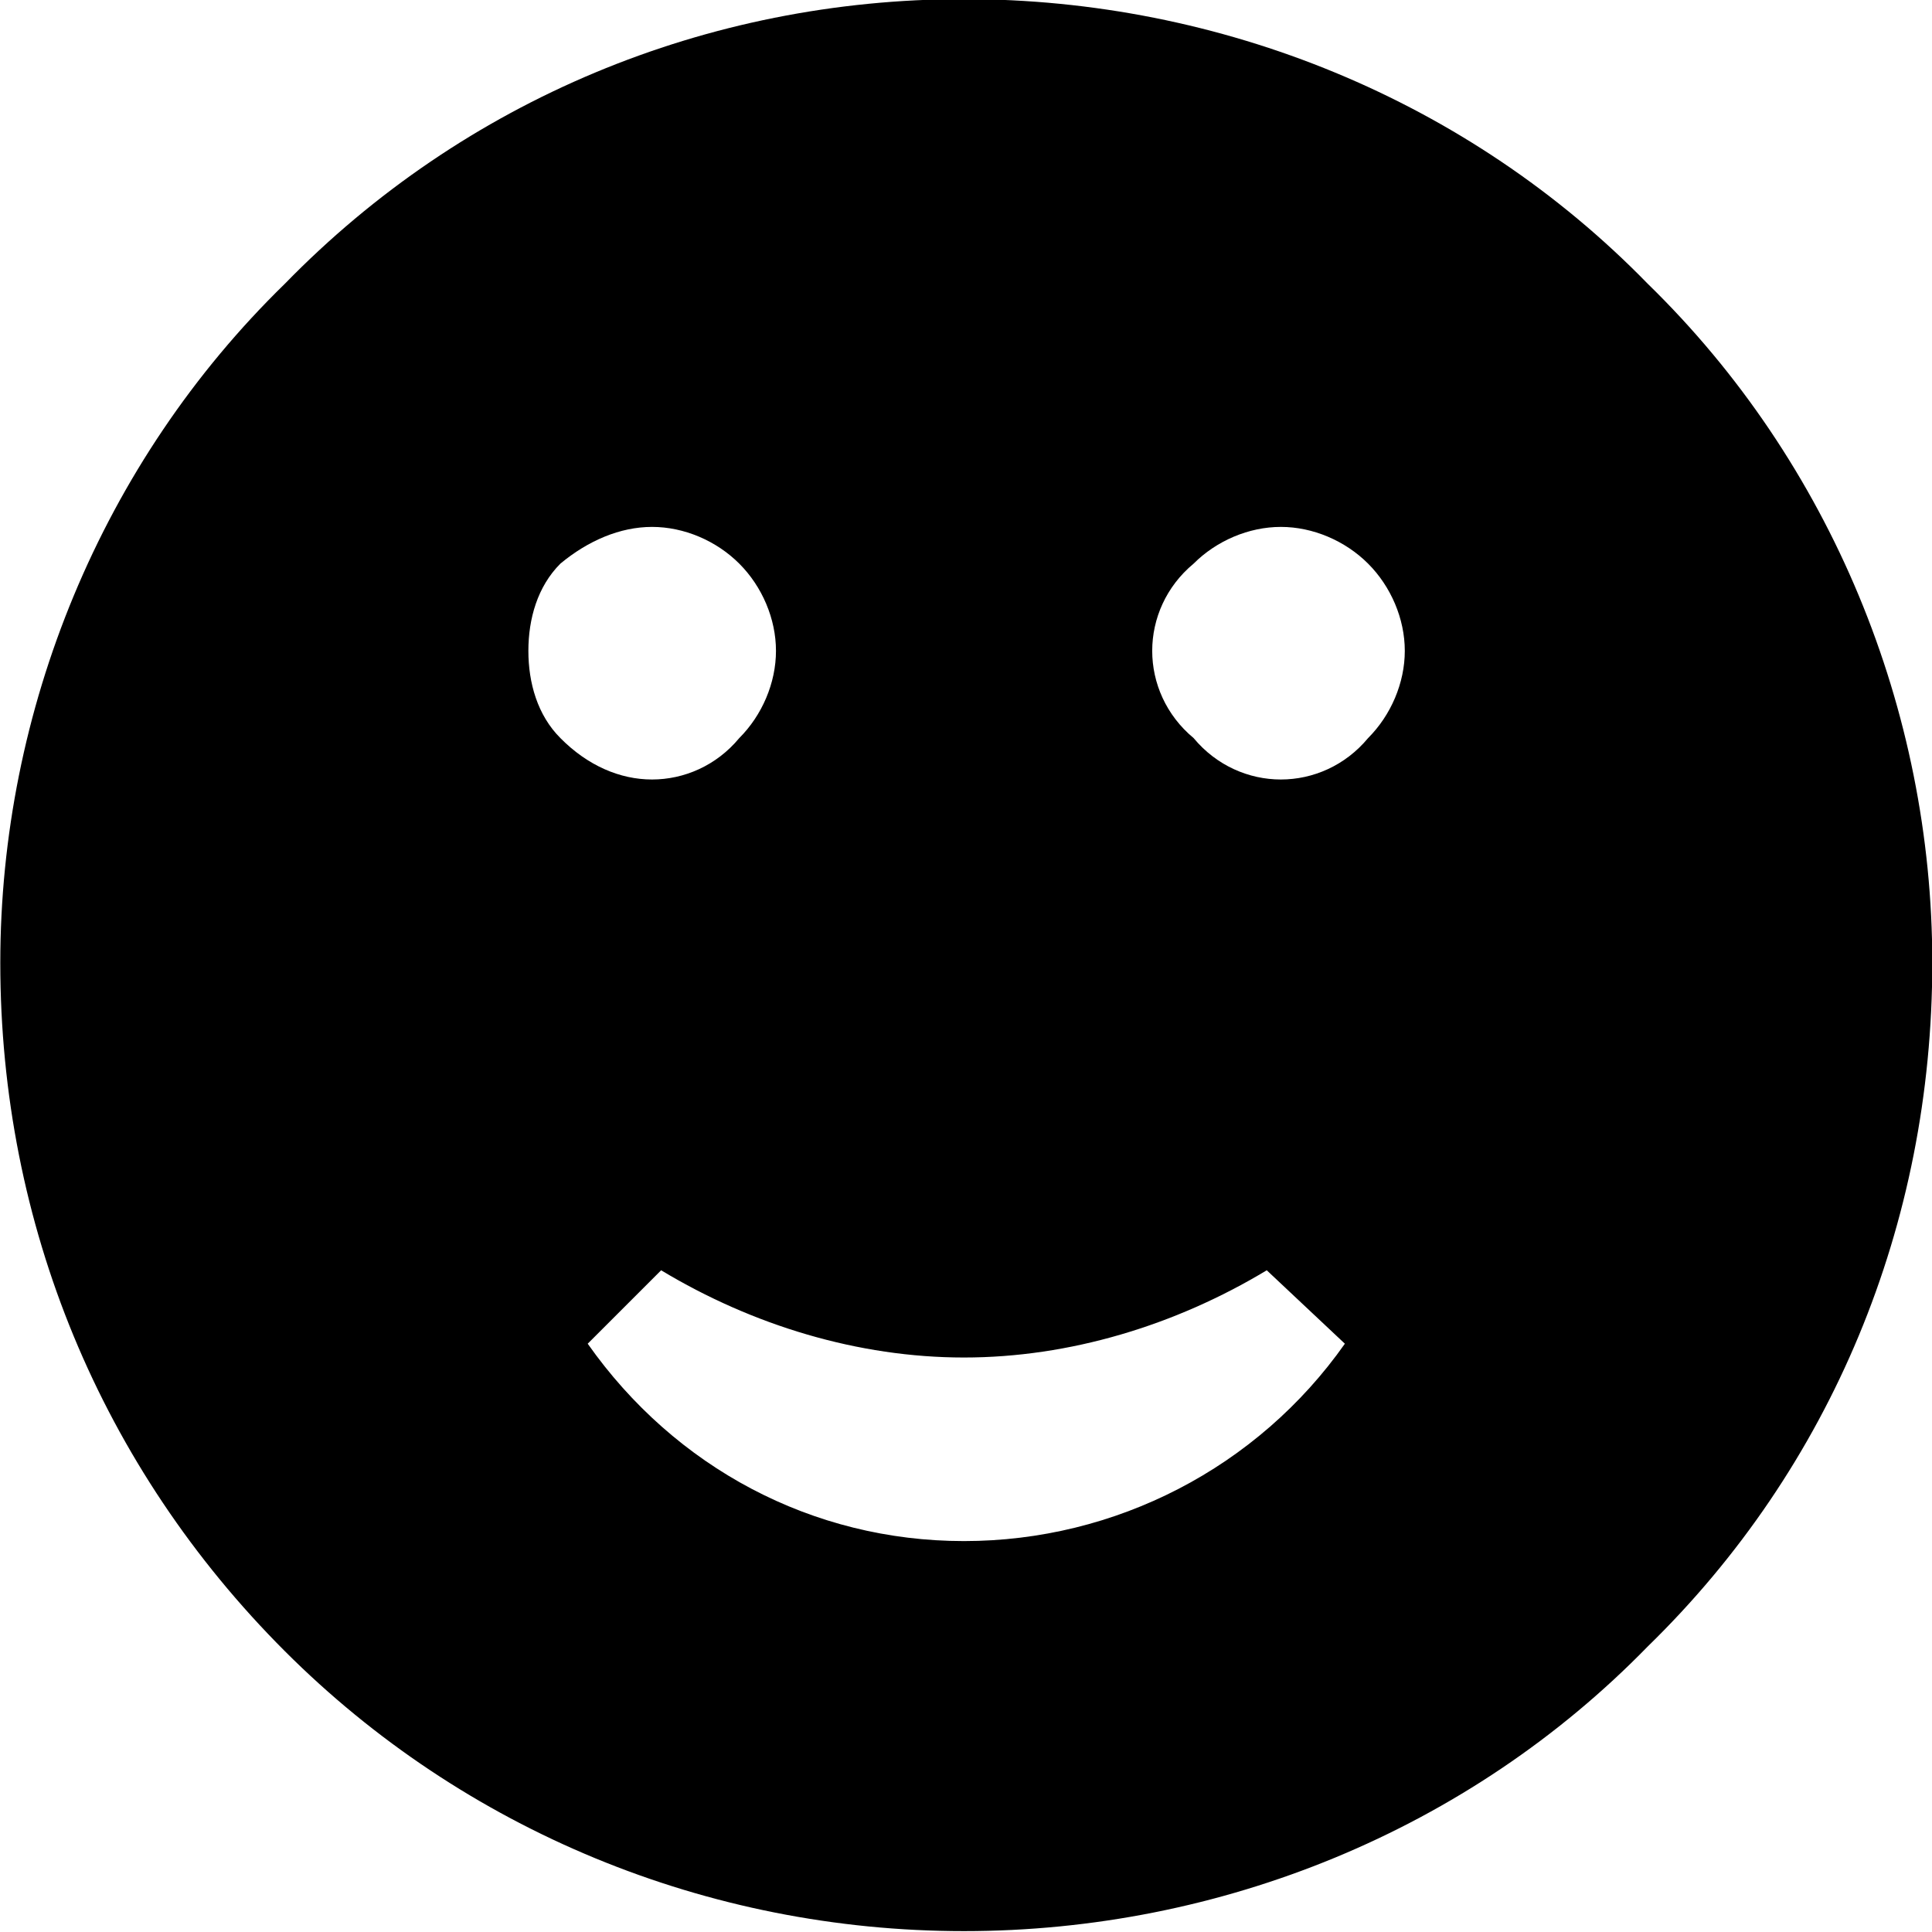 <?xml version="1.0" encoding="UTF-8"?>
<svg fill="#000000" version="1.1" viewBox="0 0 6.578 6.578" xmlns="http://www.w3.org/2000/svg" xmlns:xlink="http://www.w3.org/1999/xlink">
<defs>
<g id="a">
<path d="m1.688-5.609c-0.625 0.609-0.969 1.453-0.969 2.312 0 0.891 0.344 1.719 0.969 2.344 0.609 0.609 1.438 0.953 2.312 0.953s1.719-0.344 2.328-0.969c0.625-0.609 0.969-1.438 0.969-2.328 0-0.859-0.344-1.703-0.969-2.312-0.609-0.625-1.453-0.969-2.328-0.969s-1.703 0.344-2.312 0.969zm1.281 3.359c0.312 0.188 0.672 0.297 1.031 0.297s0.719-0.109 1.031-0.297l0.266 0.25c-0.297 0.422-0.781 0.672-1.297 0.672s-0.984-0.25-1.281-0.672zm0.266-1.812c-0.078 0.094-0.188 0.141-0.297 0.141s-0.219-0.047-0.312-0.141c-0.078-0.078-0.109-0.188-0.109-0.297s0.031-0.219 0.109-0.297c0.094-0.078 0.203-0.125 0.312-0.125s0.219 0.047 0.297 0.125 0.125 0.188 0.125 0.297-0.047 0.219-0.125 0.297zm2.141 0c-0.078 0.094-0.188 0.141-0.297 0.141s-0.219-0.047-0.297-0.141c-0.094-0.078-0.141-0.188-0.141-0.297s0.047-0.219 0.141-0.297c0.078-0.078 0.188-0.125 0.297-0.125s0.219 0.047 0.297 0.125 0.125 0.188 0.125 0.297-0.047 0.219-0.125 0.297z"/>
</g>
</defs>
<g transform="translate(-149.43 -128.19)">
<use x="148.712" y="134.765" xlink:href="#a"/>
</g>
</svg>
